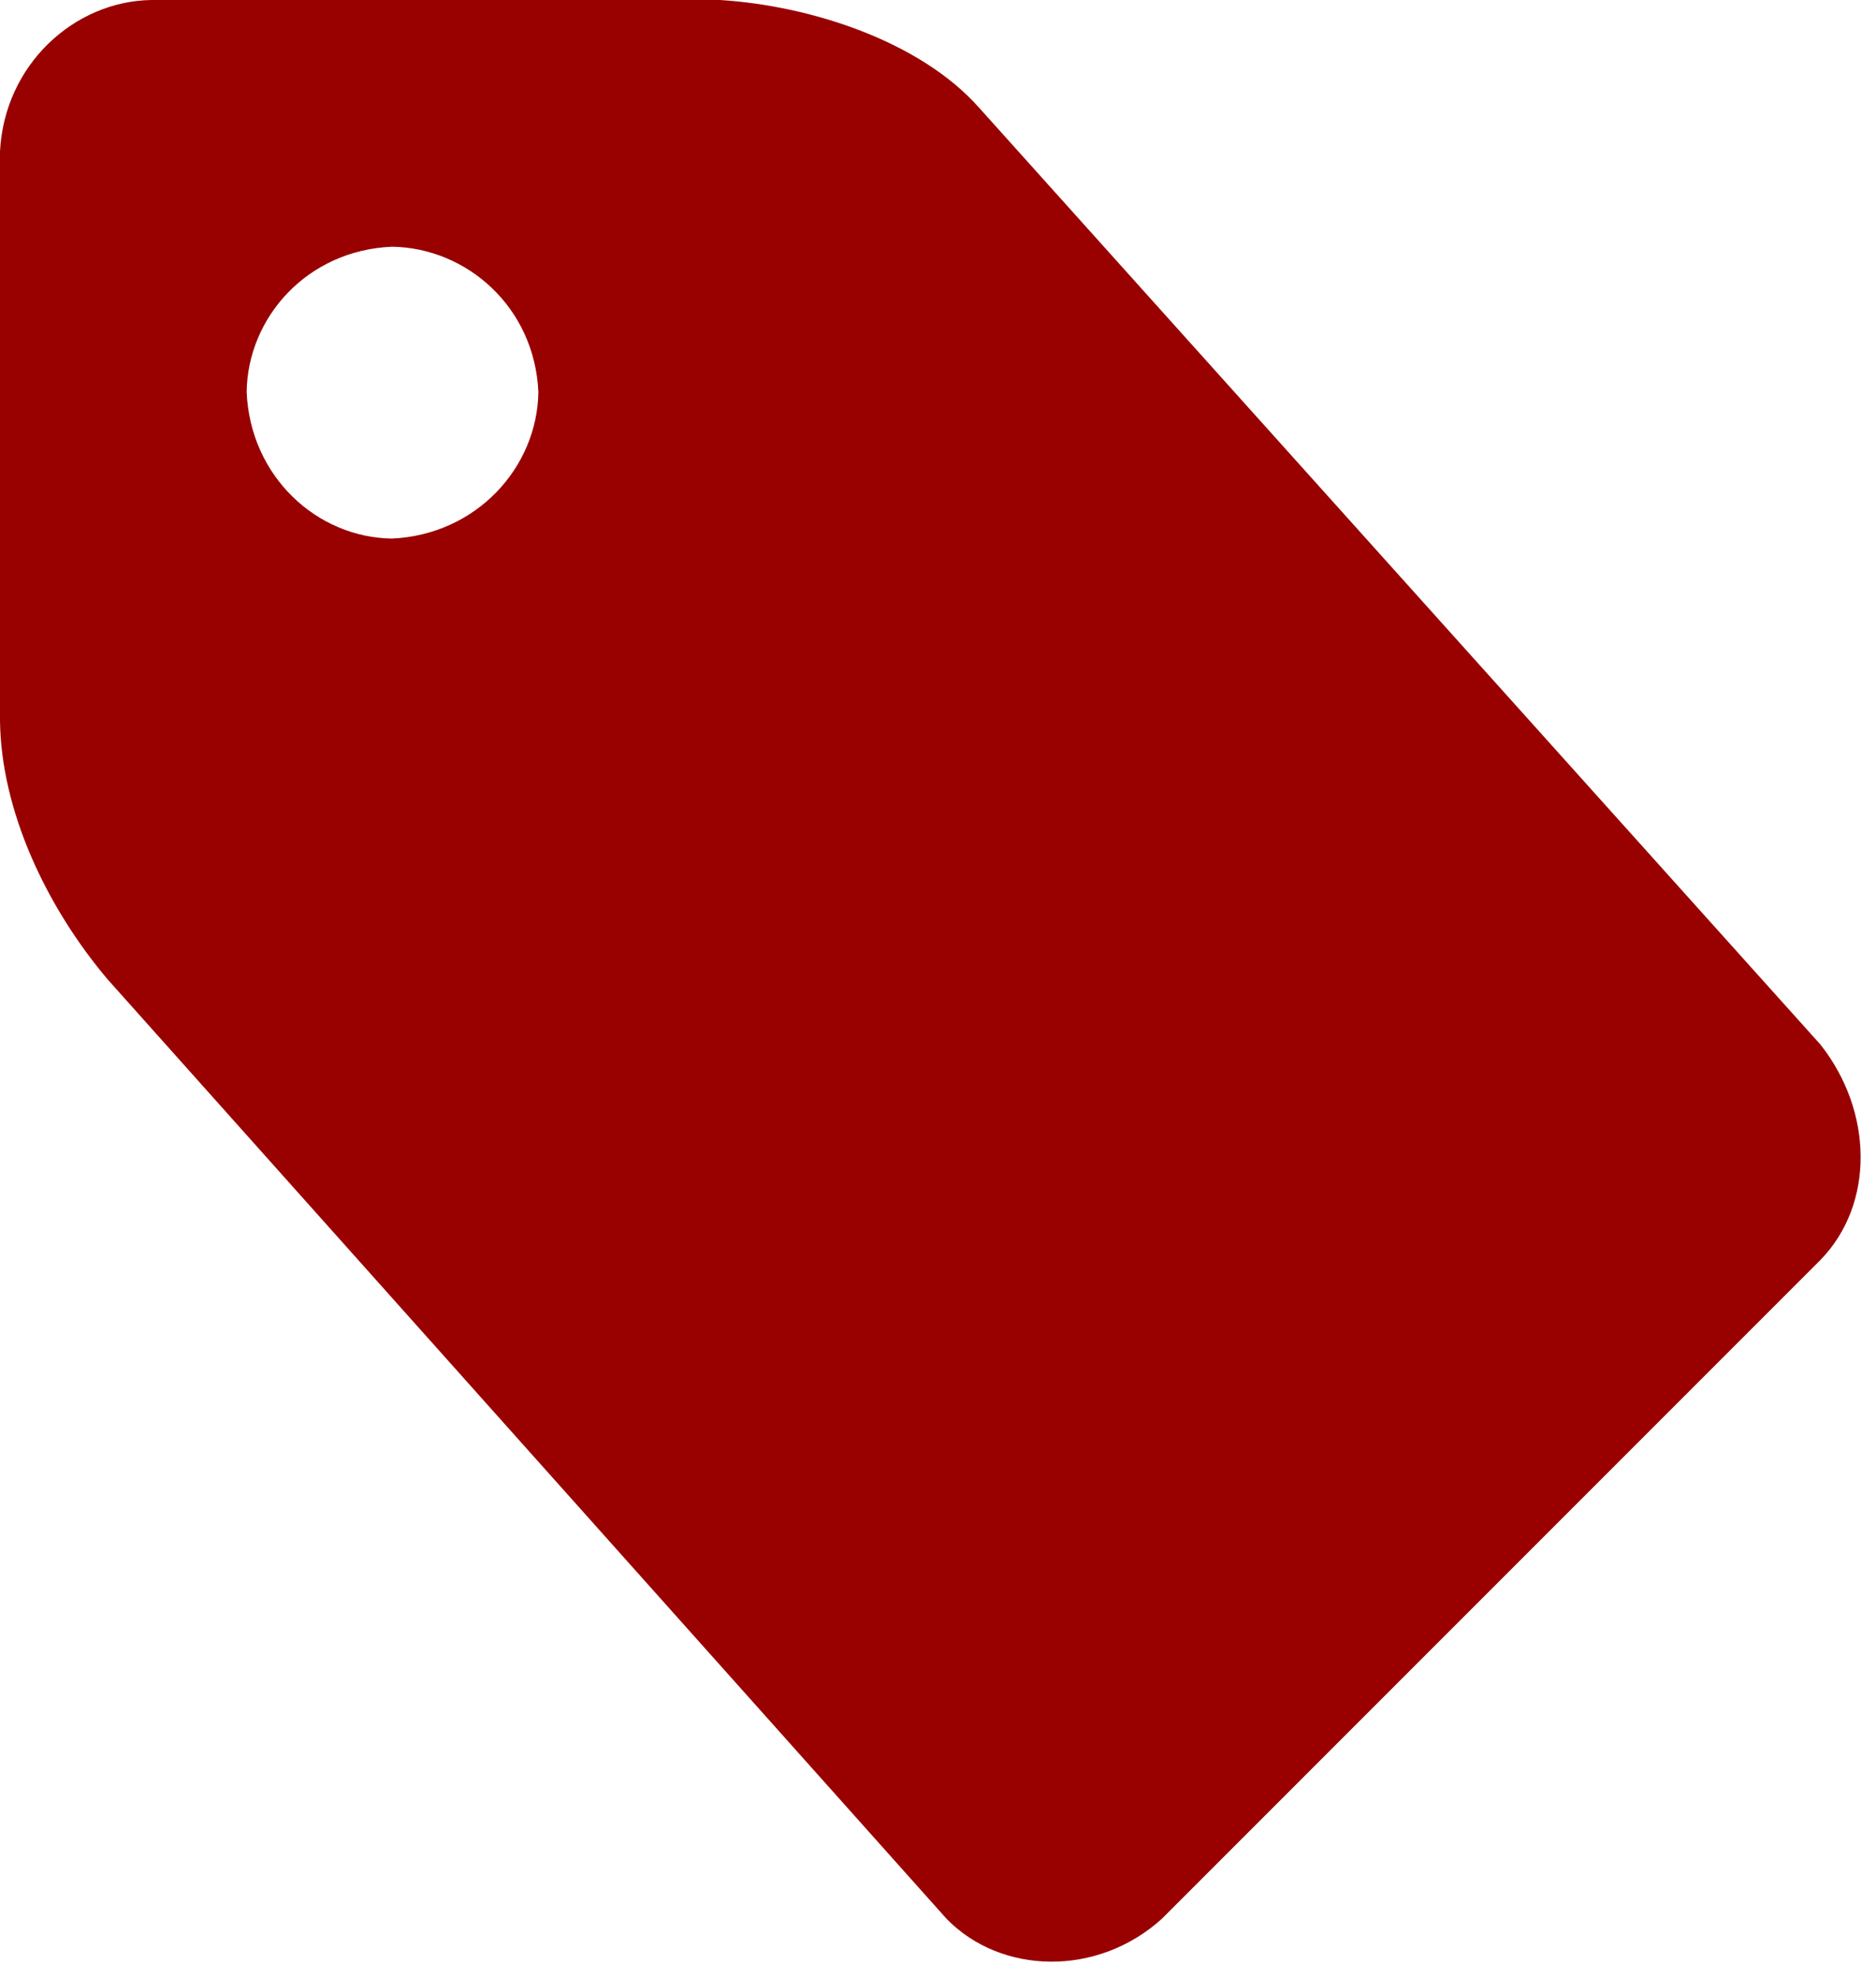 <svg xmlns="http://www.w3.org/2000/svg" viewBox="0 0 1148 1210"><path fill="#900" d="M0 440.542V92.705C2.657 39.559 45.481.64 92.705 0h347.836c55.938 3.476 122.726 25.407 158.596 65.89l514.859 573.088c32.341 40.943 33.256 97.599 0 131.779l-403 403c-39.513 35.748-98.469 34.226-131.779 0L65.889 599.137C28.468 554.944.516 495.859 0 440.542zm150.933-200.734c2.193 51.71 42.984 89.029 88.875 89.641 51.859-2.316 89.028-43.651 89.641-89.641-2.284-51.883-43.829-88.273-89.641-88.875-51.734 2.161-88.275 43.163-88.875 88.875z"/></svg>
